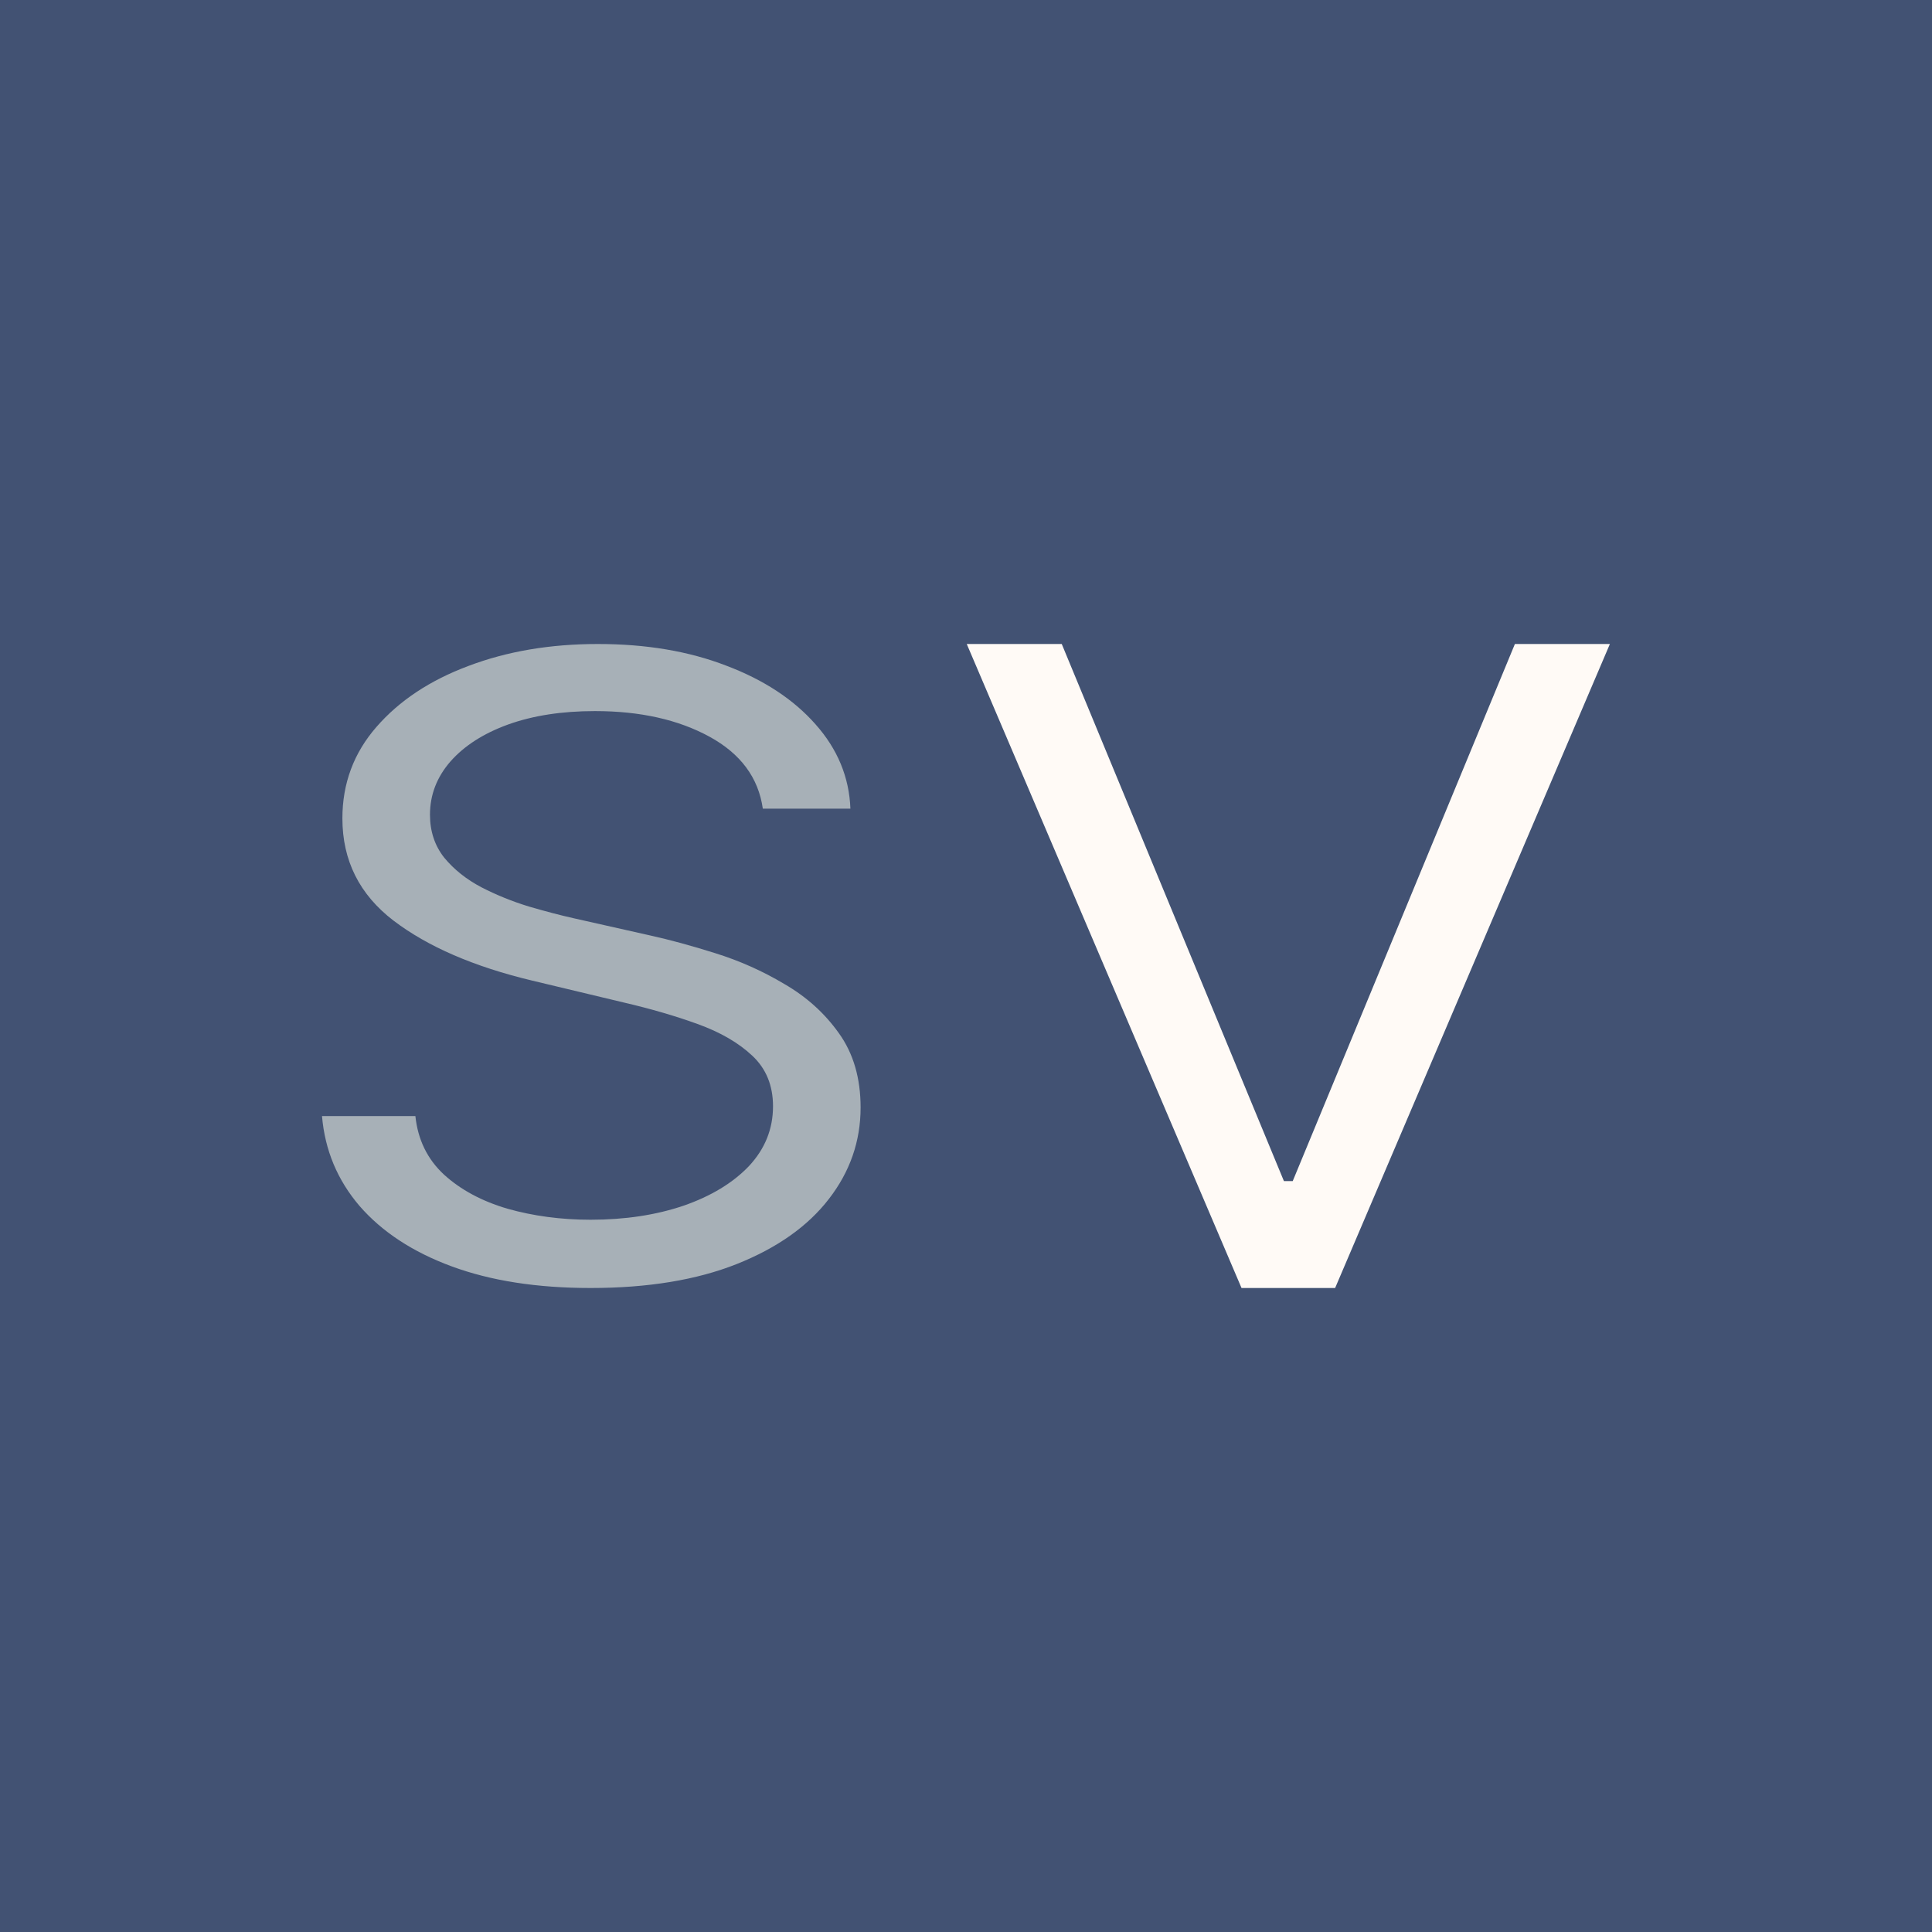 <!-- by TradingView --><svg width="18" height="18" viewBox="0 0 18 18" fill="none" xmlns="http://www.w3.org/2000/svg">
<rect width="18" height="18" fill="#425273"/>
<path d="M7.107 7.534C7.066 7.246 6.901 7.023 6.611 6.864C6.32 6.705 5.965 6.625 5.543 6.625C5.235 6.625 4.965 6.667 4.734 6.75C4.505 6.833 4.326 6.948 4.197 7.094C4.07 7.24 4.006 7.405 4.006 7.591C4.006 7.746 4.051 7.88 4.139 7.991C4.23 8.101 4.345 8.193 4.486 8.267C4.626 8.339 4.774 8.399 4.928 8.446C5.082 8.491 5.223 8.528 5.353 8.557L6.06 8.716C6.241 8.756 6.443 8.811 6.665 8.881C6.889 8.951 7.104 9.046 7.308 9.168C7.514 9.287 7.684 9.44 7.817 9.628C7.951 9.815 8.018 10.046 8.018 10.318C8.018 10.633 7.919 10.917 7.722 11.171C7.527 11.424 7.242 11.626 6.866 11.776C6.492 11.925 6.037 12 5.502 12C5.004 12 4.572 11.933 4.207 11.798C3.844 11.664 3.559 11.476 3.35 11.236C3.144 10.995 3.027 10.716 3 10.398H3.87C3.893 10.617 3.981 10.799 4.136 10.943C4.292 11.085 4.489 11.191 4.727 11.261C4.967 11.329 5.226 11.364 5.502 11.364C5.824 11.364 6.113 11.32 6.369 11.233C6.625 11.144 6.828 11.021 6.978 10.864C7.127 10.704 7.202 10.519 7.202 10.307C7.202 10.114 7.138 9.956 7.008 9.835C6.879 9.714 6.709 9.616 6.498 9.54C6.288 9.464 6.06 9.398 5.815 9.341L4.958 9.136C4.414 9.006 3.984 8.819 3.666 8.577C3.349 8.334 3.19 8.017 3.19 7.625C3.19 7.299 3.296 7.015 3.507 6.773C3.72 6.528 4.005 6.339 4.363 6.205C4.724 6.068 5.126 6 5.57 6C6.019 6 6.418 6.067 6.767 6.202C7.116 6.334 7.393 6.516 7.597 6.747C7.803 6.978 7.912 7.241 7.923 7.534H7.107Z" fill="#A7B0B7"/>
<path d="M9.892 6L11.962 11.004H12.044L14.114 6H14.999L12.439 12H11.567L9.007 6H9.892Z" fill="#FFFAF6"/>
</svg>
